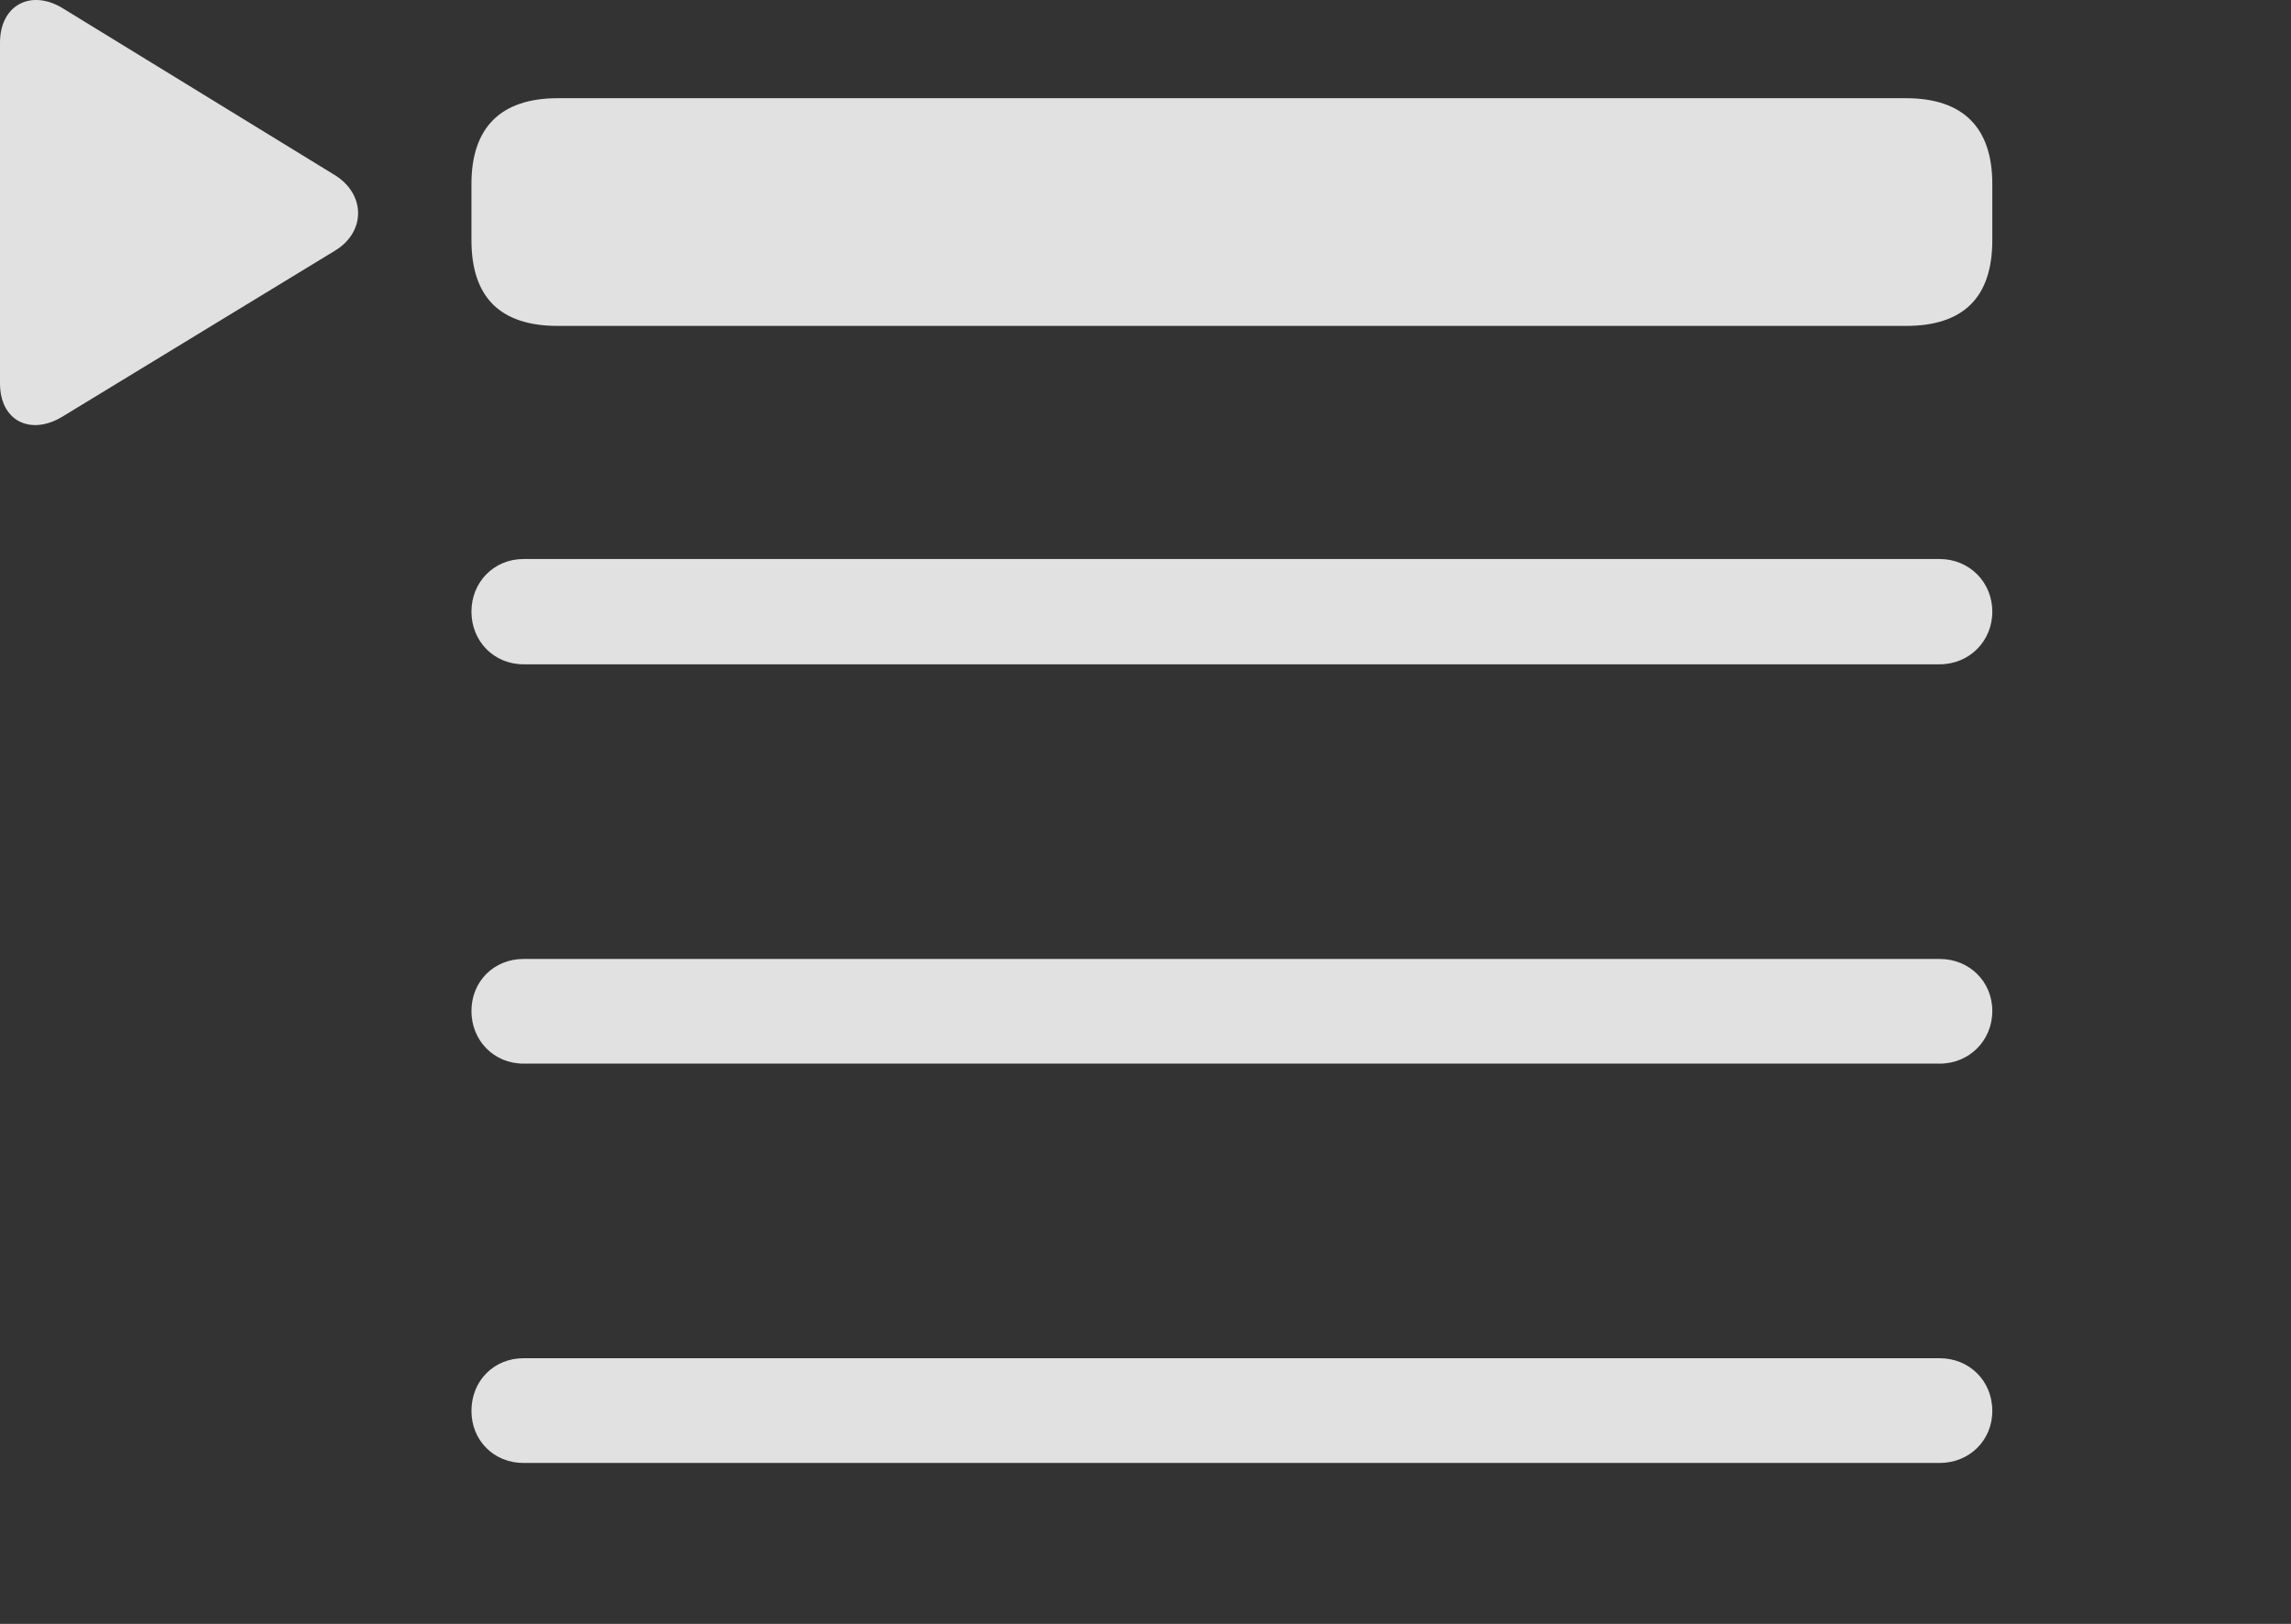 <?xml version="1.0" encoding="UTF-8"?>
<!--Generator: Apple Native CoreSVG 326-->
<!DOCTYPE svg
PUBLIC "-//W3C//DTD SVG 1.1//EN"
       "http://www.w3.org/Graphics/SVG/1.1/DTD/svg11.dtd">
<svg version="1.1" xmlns="http://www.w3.org/2000/svg" xmlns:xlink="http://www.w3.org/1999/xlink" viewBox="0 0 37.822 26.806">
 <rect x="0" y="0" width="37.822" height="26.806" fill="#333333" stroke="none"/>
 <g>
  <rect height="26.806" opacity="0" width="37.822" x="0" y="0"/>
  <path d="M8.643 10.966L32.022 10.966C32.51 10.966 32.891 10.585 32.891 10.097C32.891 9.609 32.51 9.228 32.022 9.228L8.643 9.228C8.154 9.228 7.783 9.609 7.783 10.097C7.783 10.585 8.154 10.966 8.643 10.966ZM8.643 17.558L32.022 17.558C32.51 17.558 32.891 17.177 32.891 16.689C32.891 16.201 32.51 15.83 32.022 15.83L8.643 15.83C8.154 15.83 7.783 16.201 7.783 16.689C7.783 17.177 8.154 17.558 8.643 17.558ZM8.643 24.15L32.022 24.15C32.51 24.15 32.891 23.779 32.891 23.291C32.891 22.793 32.51 22.421 32.022 22.421L8.643 22.421C8.154 22.421 7.783 22.793 7.783 23.291C7.783 23.779 8.154 24.15 8.643 24.15Z" fill="white" fill-opacity="0.85"/>
  <path d="M1.035 6.875L5.527 4.14C6.045 3.828 6.035 3.203 5.527 2.89L1.035 0.136C0.508-0.186 0 0.087 0 0.703L0 6.328C0 6.953 0.508 7.197 1.035 6.875ZM9.209 5.38L31.465 5.38C32.412 5.38 32.891 4.912 32.891 3.964L32.891 3.037C32.891 2.109 32.412 1.621 31.465 1.621L9.209 1.621C8.262 1.621 7.783 2.109 7.783 3.037L7.783 3.964C7.783 4.912 8.262 5.38 9.209 5.38Z" fill="white" fill-opacity="0.85"/>
 </g>
</svg>
